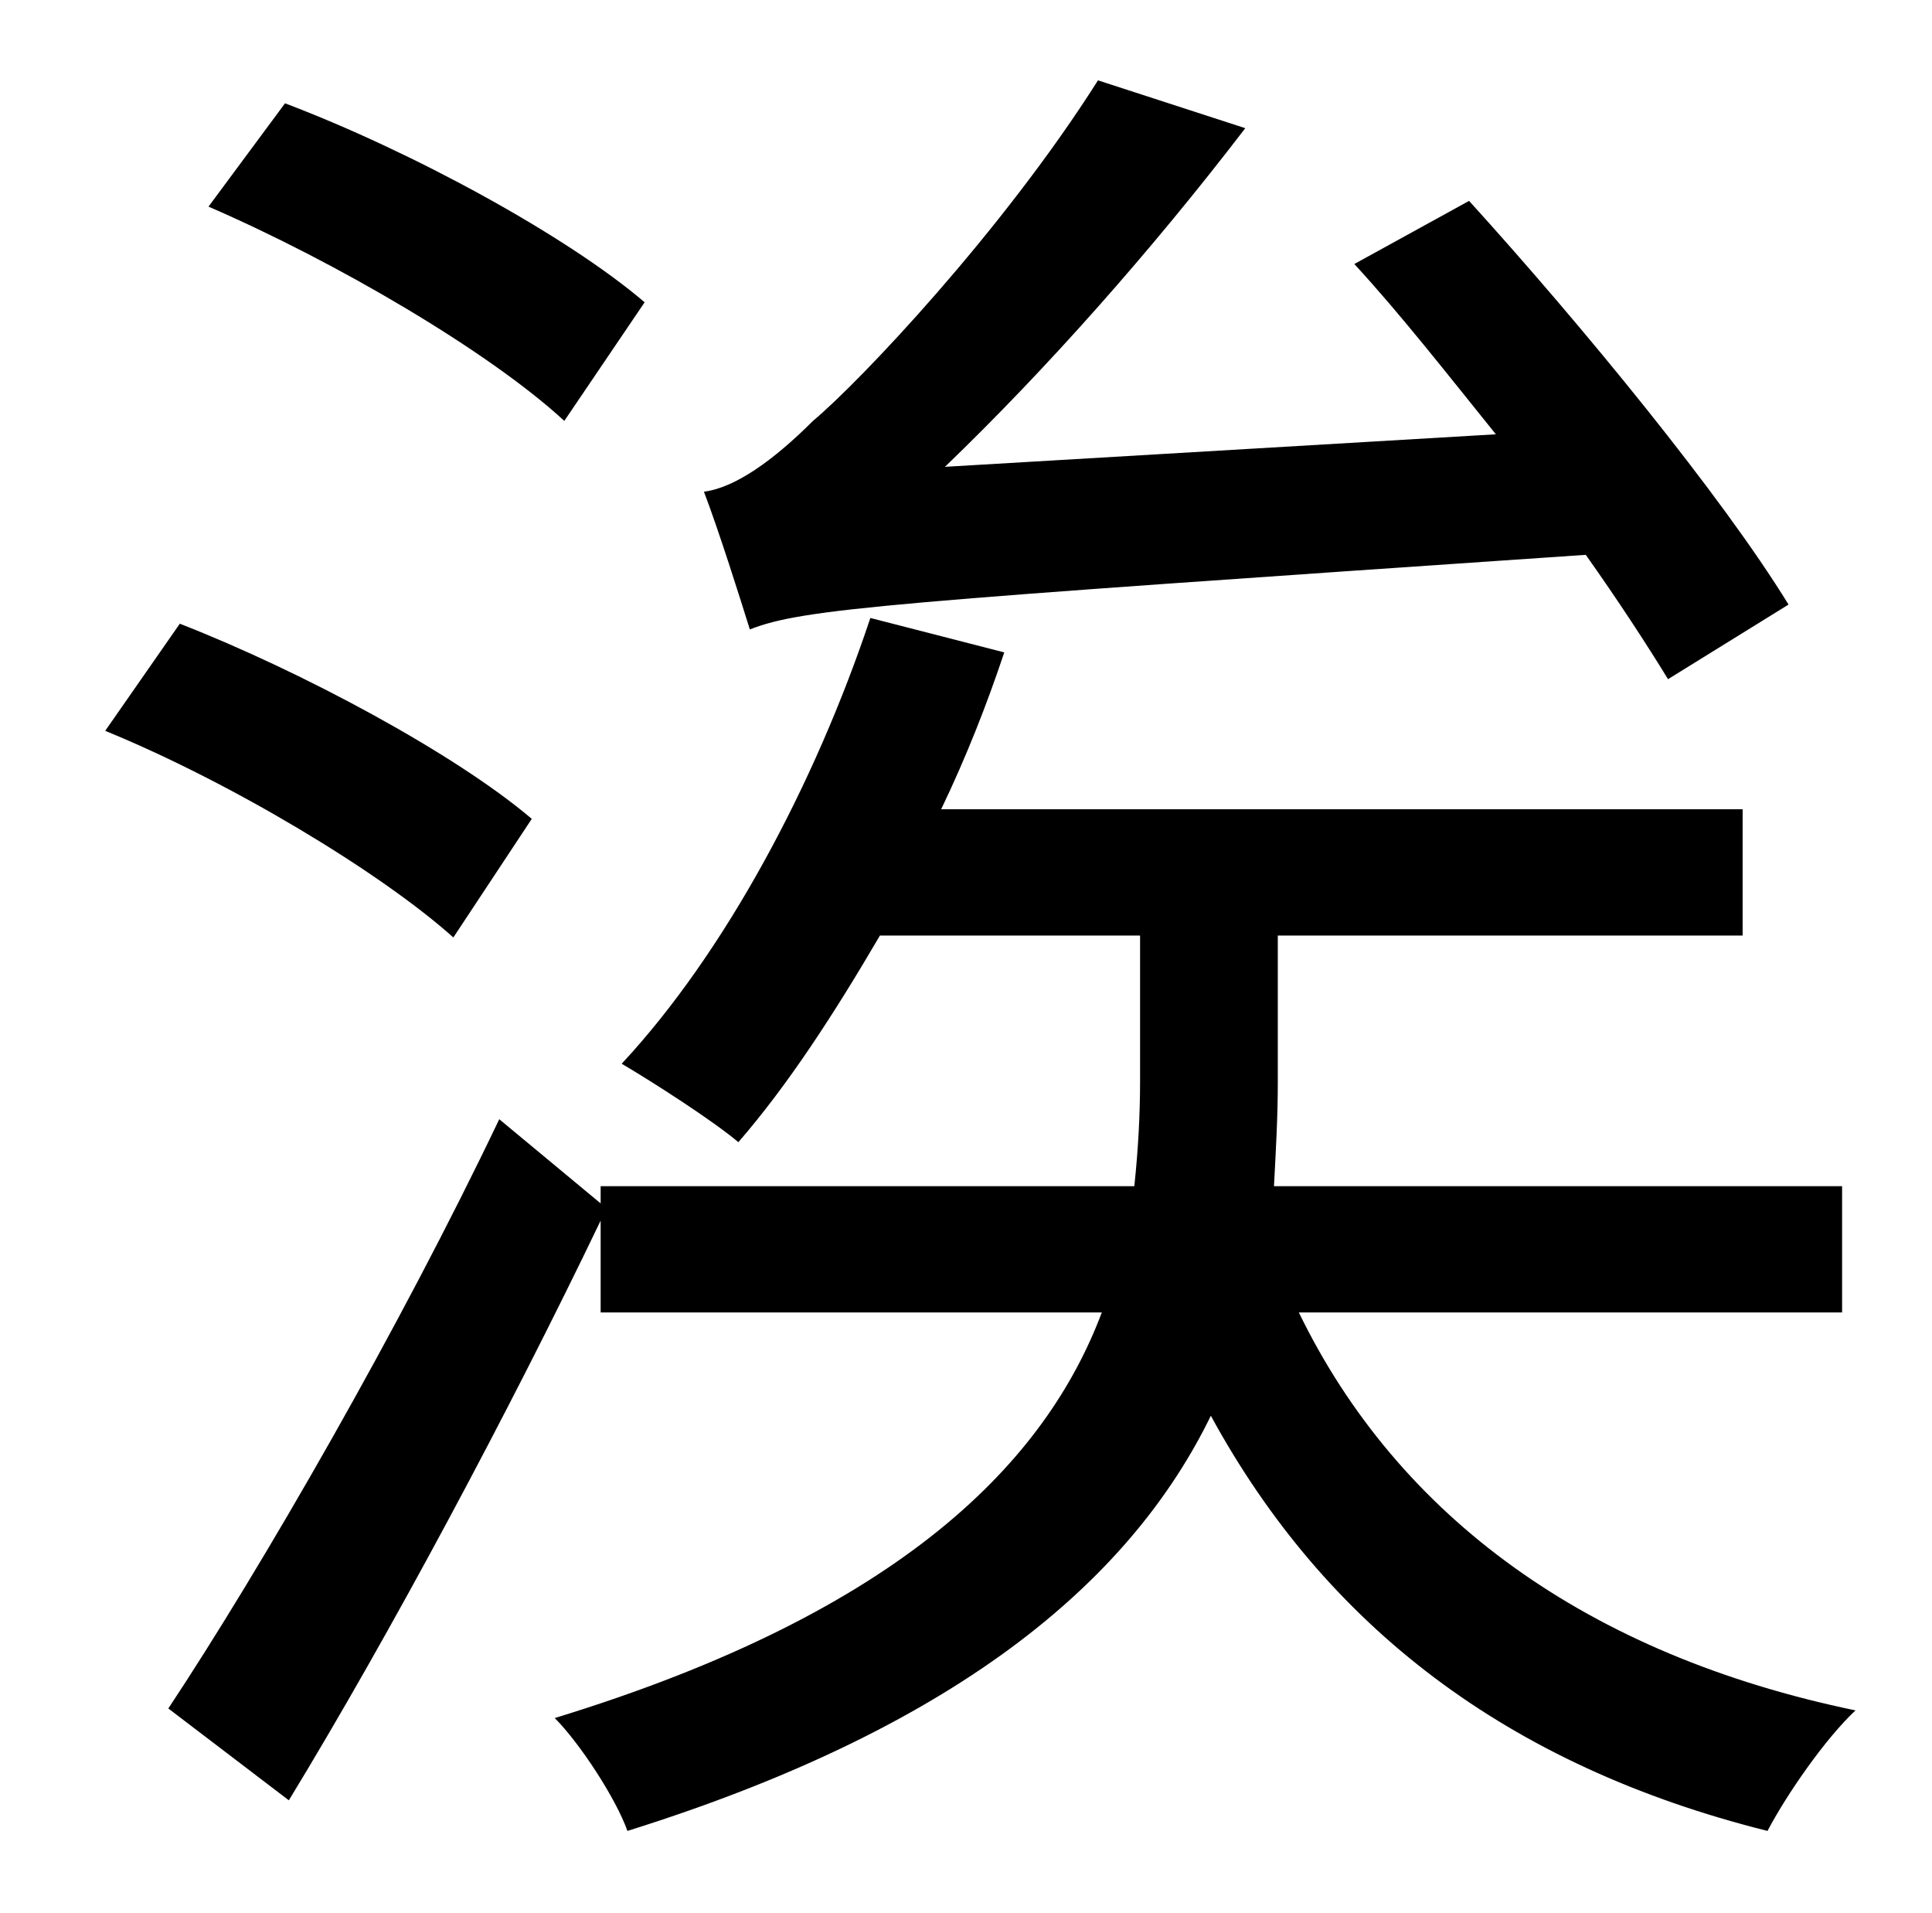 <?xml version="1.0" standalone="no"?>
<!DOCTYPE svg PUBLIC "-//W3C//DTD SVG 1.1//EN" "http://www.w3.org/Graphics/SVG/1.1/DTD/svg11.dtd" >
<svg xmlns="http://www.w3.org/2000/svg" xmlns:xlink="http://www.w3.org/1999/xlink" version="1.1" viewBox="-10 0 1010 1000">
   <path fill="currentColor"
d="M925 316l-63 39c-11 -18 -26 -41 -43 -65c-366 25 -409 28 -437 39c-5 -16 -16 -51 -24 -72c16 -2 36 -16 57 -37c24 -20 99 -99 149 -178l77 25c-49 64 -104 126 -157 177l288 -17c-25 -31 -50 -63 -74 -89l60 -33c59 65 132 154 167 211zM327 158l-42 62
c-39 -36 -119 -83 -186 -112l40 -54c66 25 147 69 188 104zM268 428l-41 62c-38 -34 -116 -81 -182 -108l39 -56c64 25 144 68 184 102zM953 686h-284c52 107 151 179 291 208c-16 15 -36 44 -46 63c-136 -34 -231 -107 -291 -217c-40 82 -126 161 -305 217
c-6 -17 -25 -46 -38 -59c183 -56 257 -135 286 -212h-262v-48c-48 100 -110 216 -163 303l-63 -48c49 -74 121 -199 173 -308l53 44v-9h279c2 -19 3 -37 3 -55v-76h-136c-24 41 -48 78 -74 108c-13 -11 -44 -31 -61 -41c54 -58 101 -146 130 -233l70 18c-9 27 -20 55 -33 82
h419v66h-243v77c0 18 -1 35 -2 54h297v66z" />
</svg>
